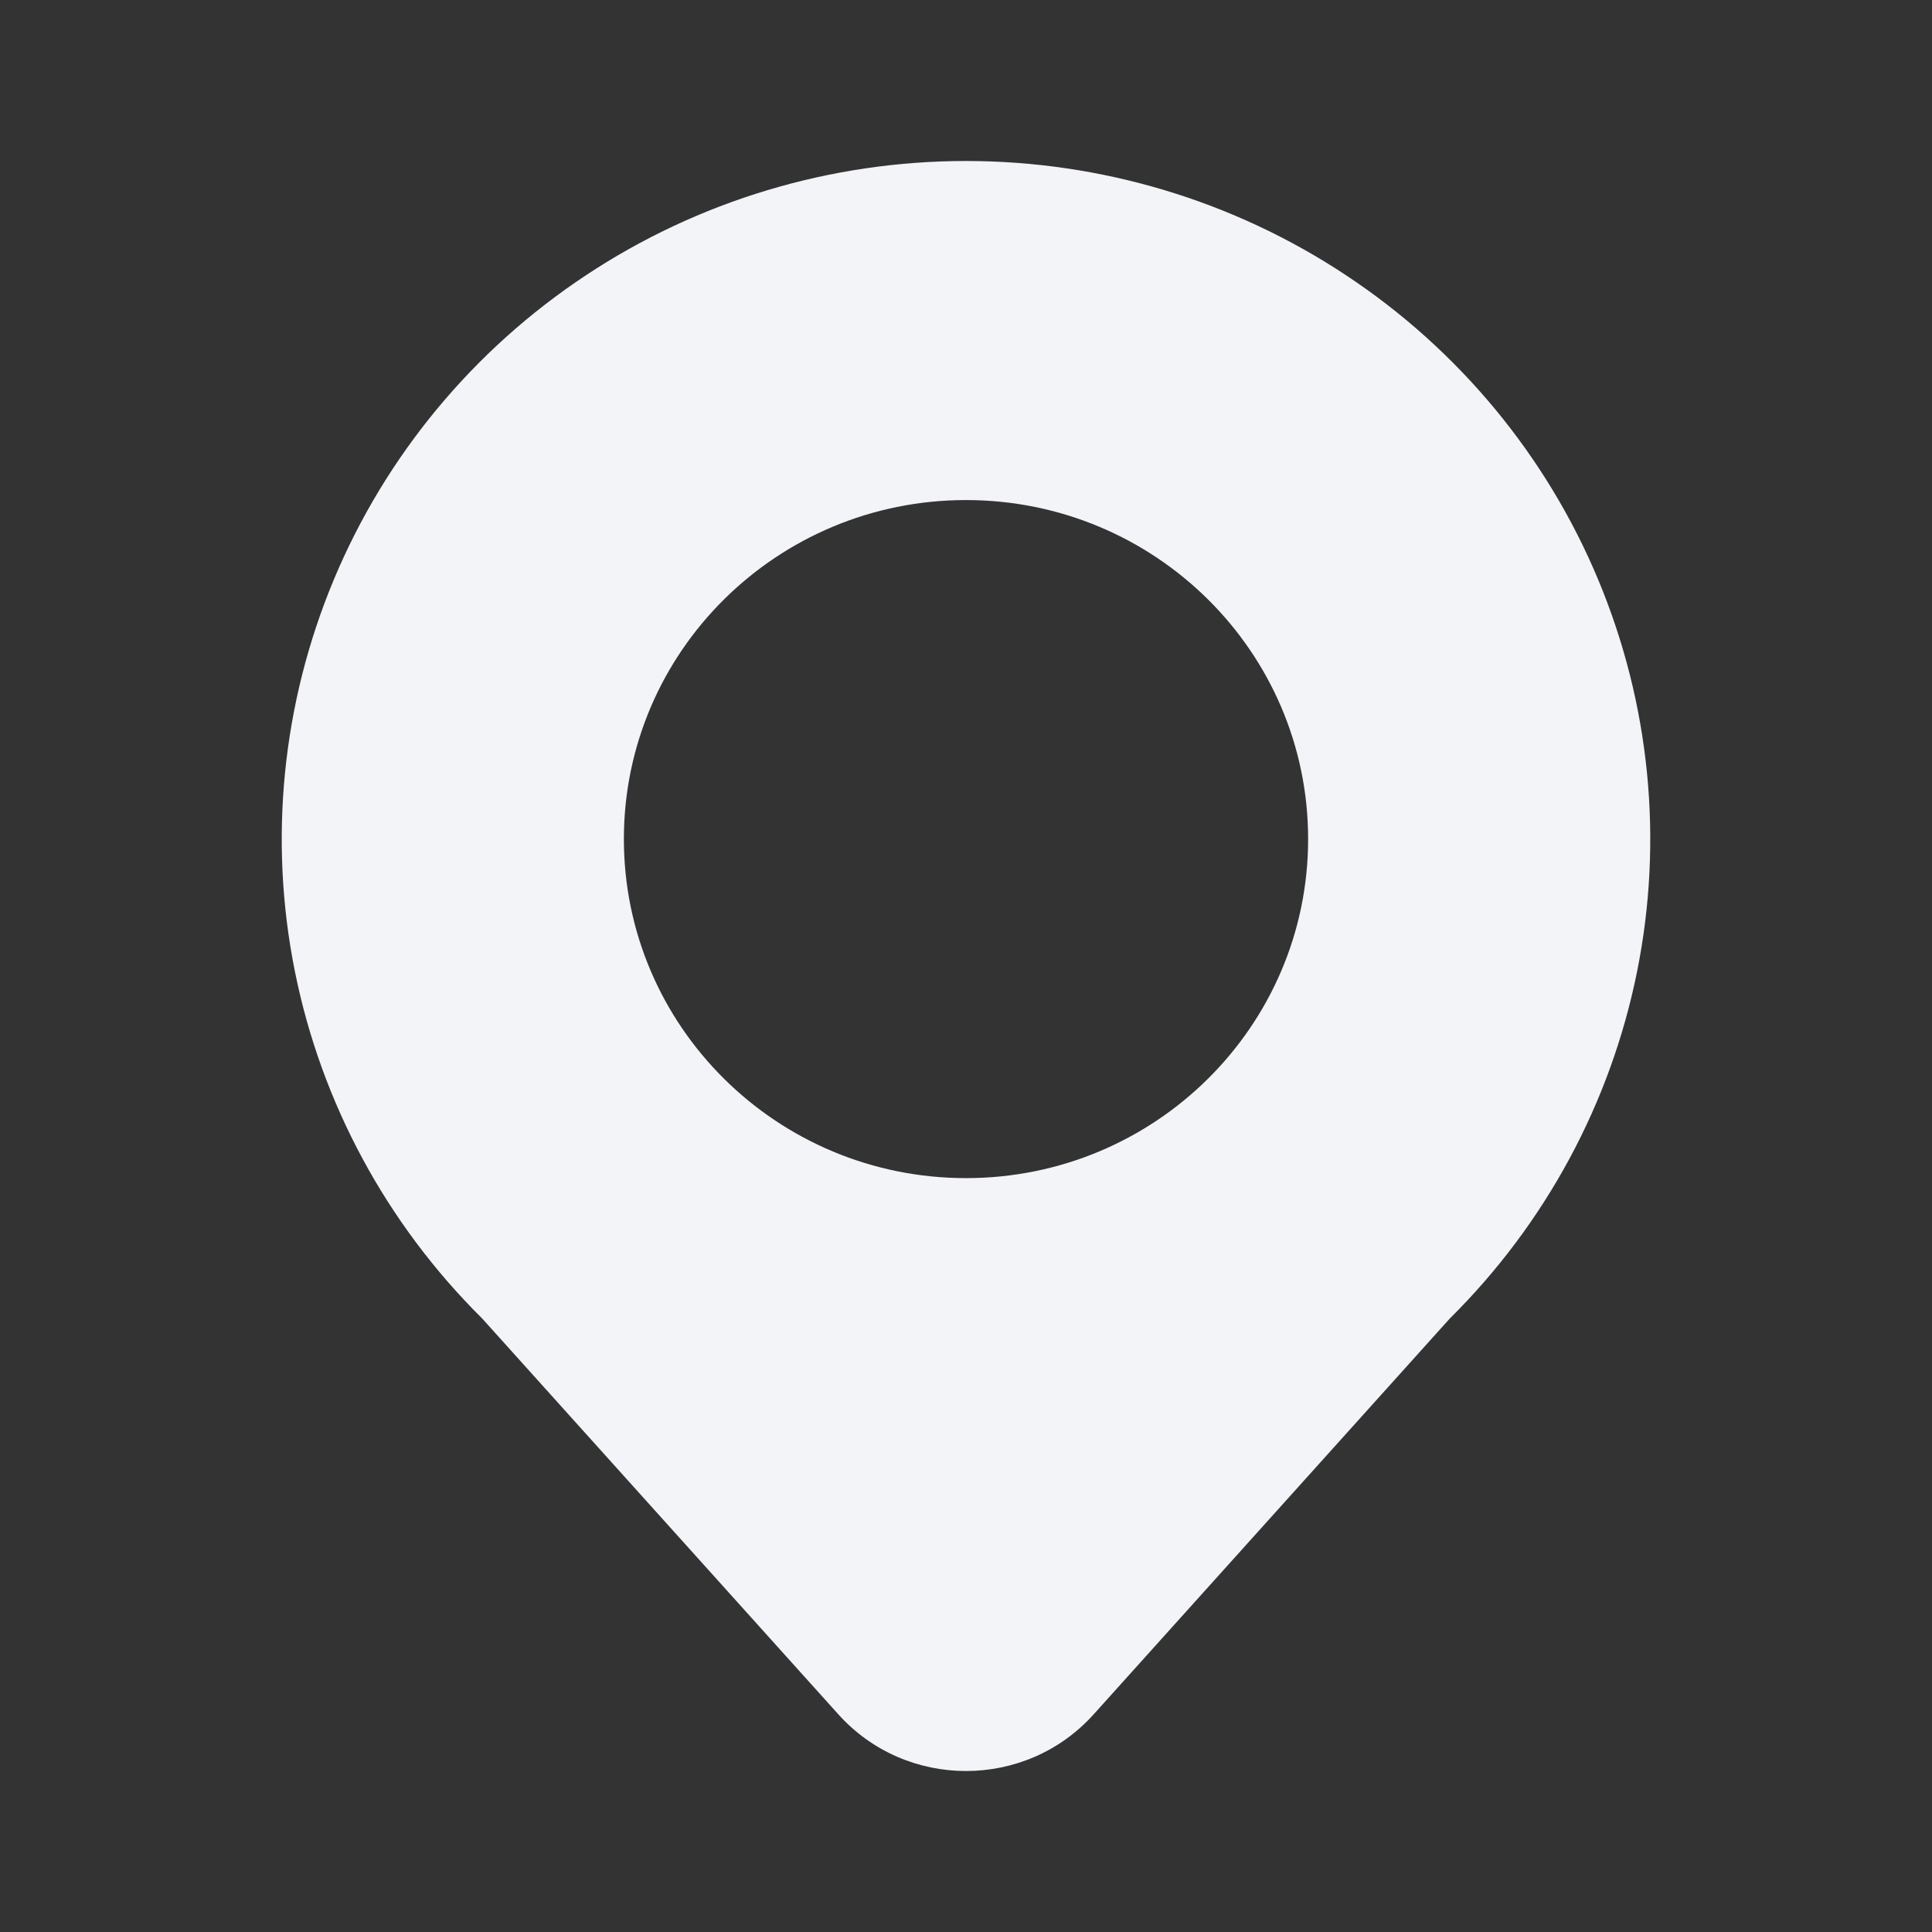 <svg width="24" height="24" viewBox="0 0 24 24" fill="none" xmlns="http://www.w3.org/2000/svg">
<rect x="0" y="0" width="24" height="24" fill="#333333" stroke="none"/>
<path fill-rule="evenodd" clip-rule="evenodd" d="M20.337 12.066C20.009 13.7 19.199 15.201 18.01 16.379L13.586 21.296C12.741 22.235 11.259 22.235 10.414 21.296L5.99 16.379C4.801 15.201 3.991 13.7 3.663 12.066C3.335 10.433 3.504 8.739 4.147 7.2C4.79 5.661 5.88 4.345 7.278 3.42C8.675 2.494 10.319 2 12 2C13.681 2 15.325 2.494 16.722 3.42C18.12 4.345 19.21 5.661 19.853 7.2C20.496 8.739 20.665 10.433 20.337 12.066ZM12 14.635C14.347 14.635 16.25 12.749 16.25 10.423C16.25 8.097 14.347 6.212 12 6.212C9.653 6.212 7.75 8.097 7.75 10.423C7.75 12.749 9.653 14.635 12 14.635Z" fill="#F2F4F7"/>
</svg>
